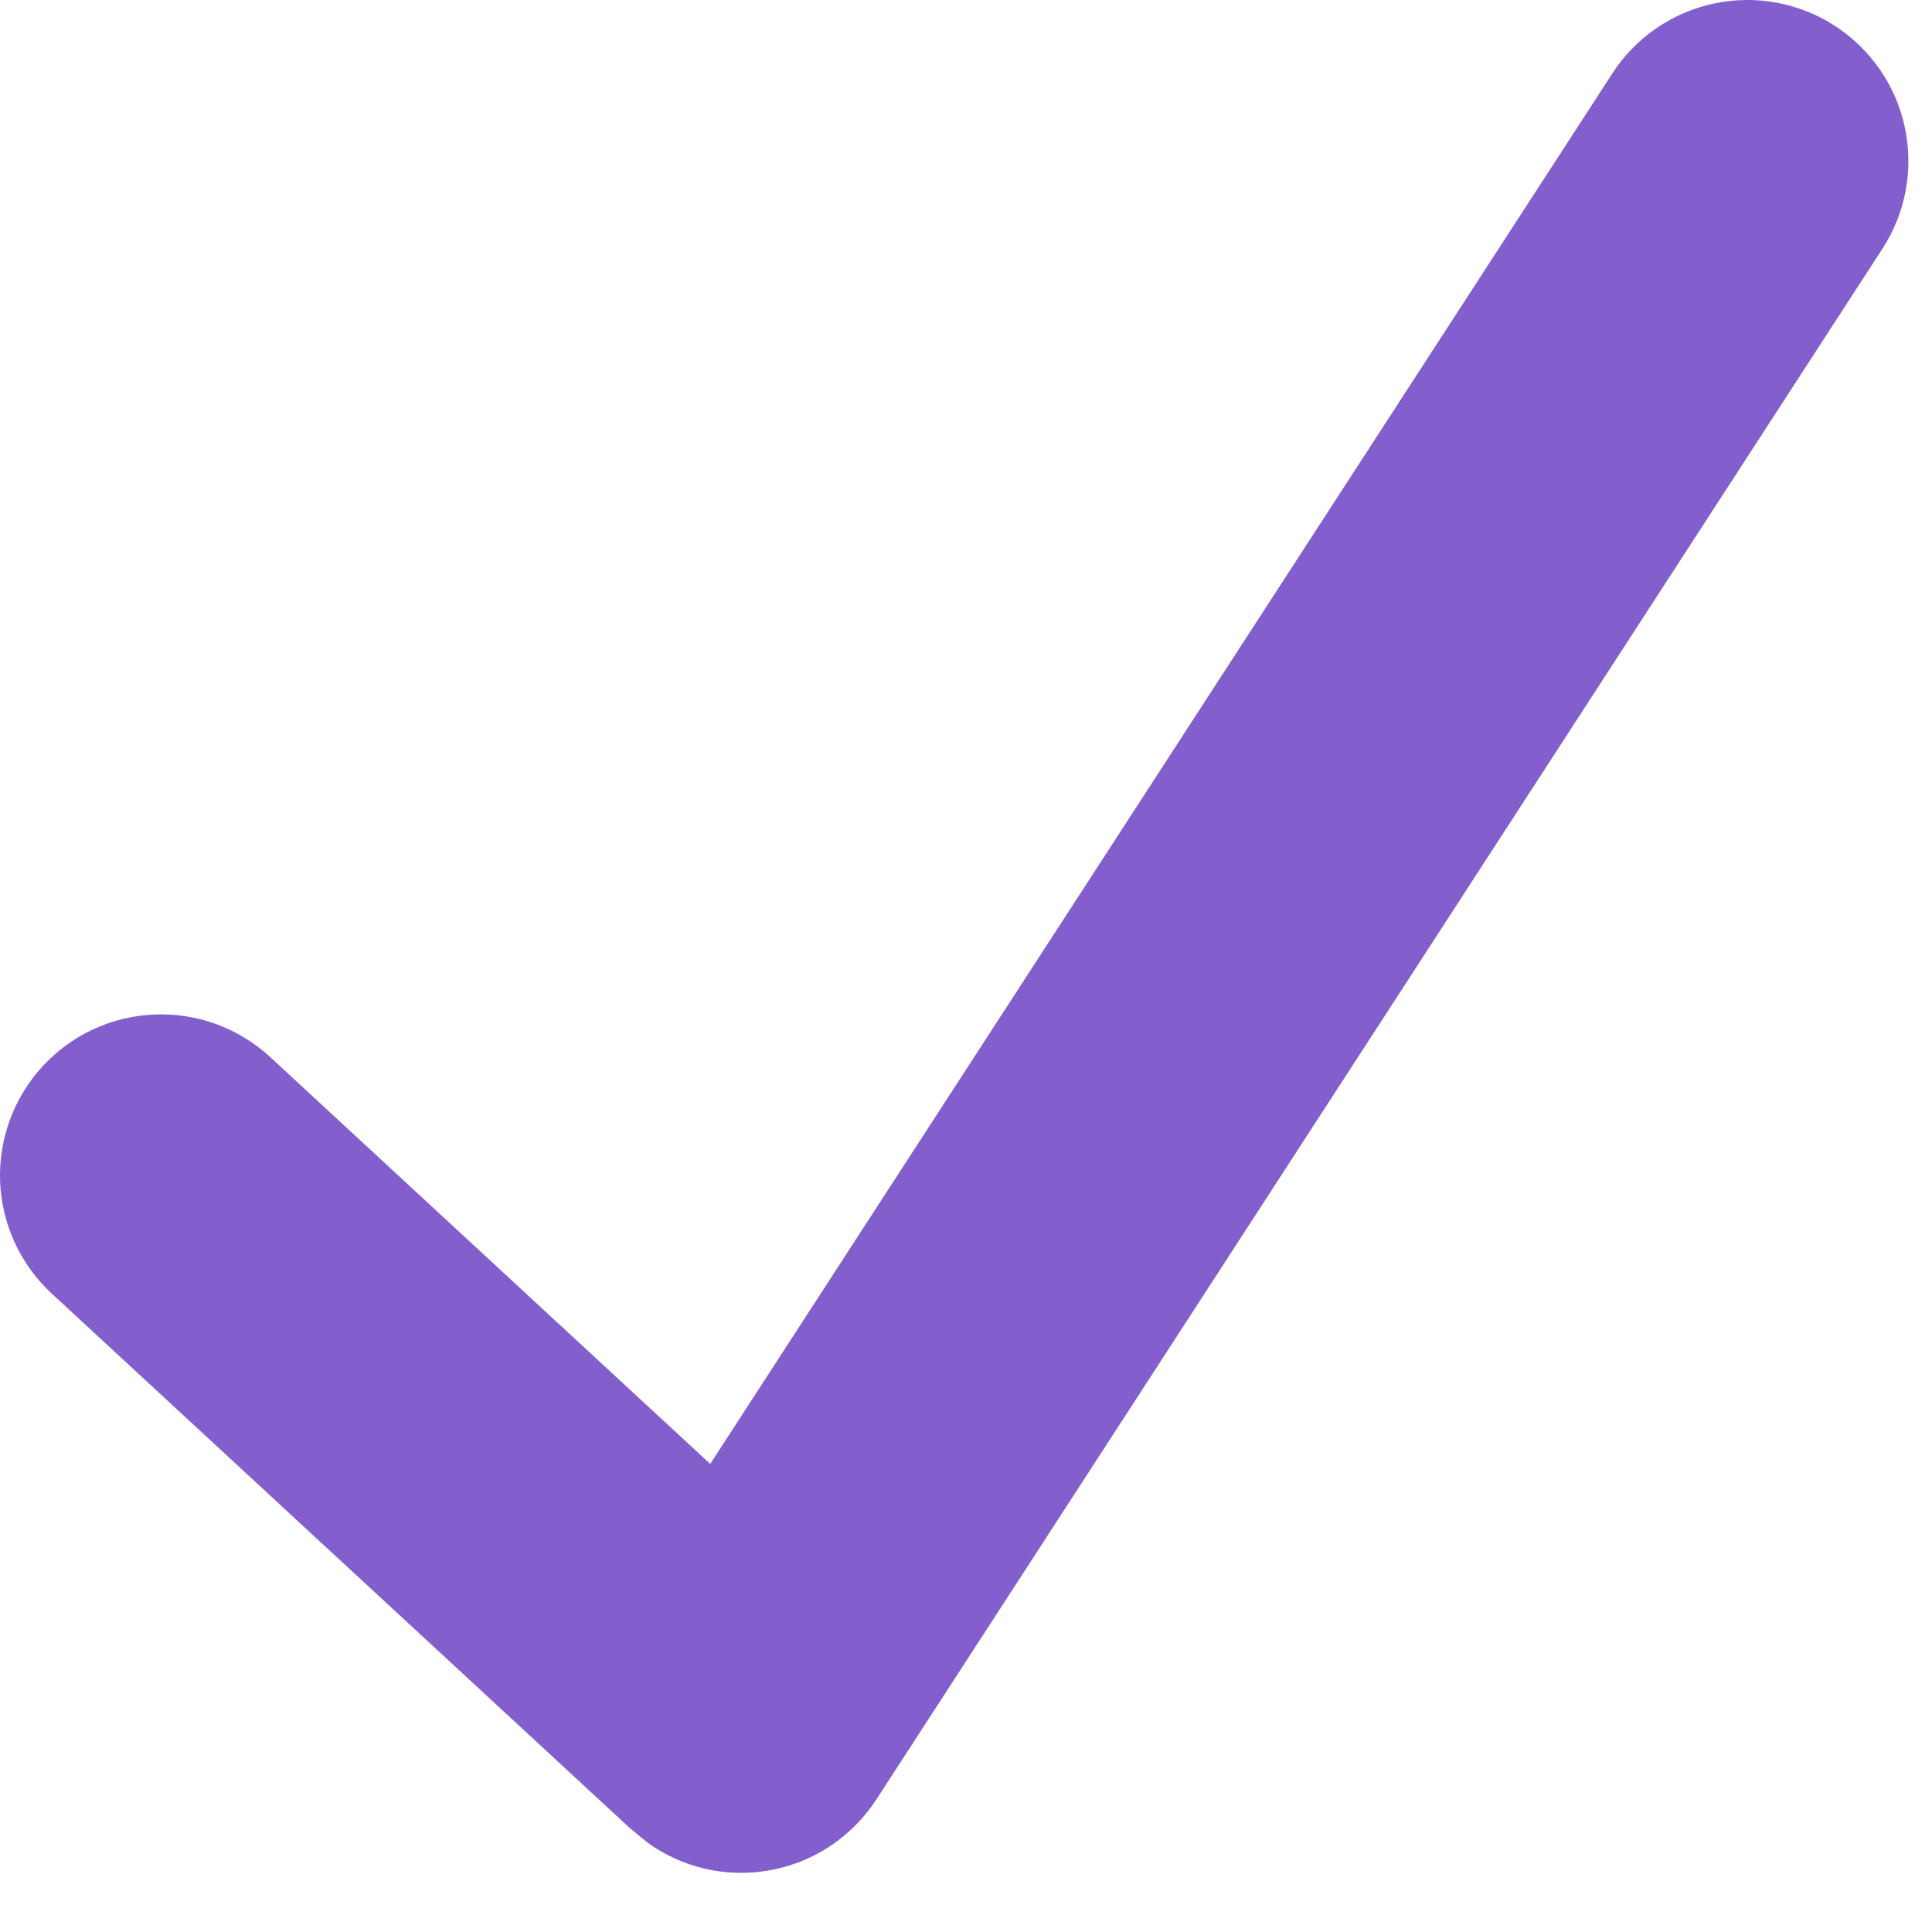 <svg width="18" height="18" viewBox="0 0 18 18" fill="none" xmlns="http://www.w3.org/2000/svg">
<path d="M17.097 0.242C16.931 0.134 16.747 0.061 16.553 0.025C16.359 -0.011 16.16 -0.008 15.968 0.033C15.775 0.074 15.592 0.153 15.43 0.264C15.268 0.376 15.129 0.518 15.022 0.684L6.617 13.639L2.518 9.849C2.373 9.715 2.204 9.612 2.019 9.543C1.834 9.475 1.638 9.444 1.441 9.452C1.044 9.467 0.669 9.64 0.399 9.932C0.129 10.224 -0.014 10.612 0.001 11.009C0.017 11.407 0.19 11.782 0.482 12.052L5.864 17.028C5.864 17.028 6.018 17.161 6.09 17.207C6.255 17.314 6.44 17.388 6.633 17.424C6.827 17.46 7.026 17.457 7.219 17.416C7.411 17.375 7.594 17.297 7.756 17.185C7.919 17.073 8.057 16.93 8.165 16.765L17.539 2.316C17.646 2.151 17.72 1.966 17.755 1.773C17.791 1.579 17.788 1.38 17.747 1.187C17.706 0.995 17.628 0.812 17.516 0.65C17.404 0.488 17.262 0.349 17.097 0.242Z" fill="#825FCC"/>
</svg>

